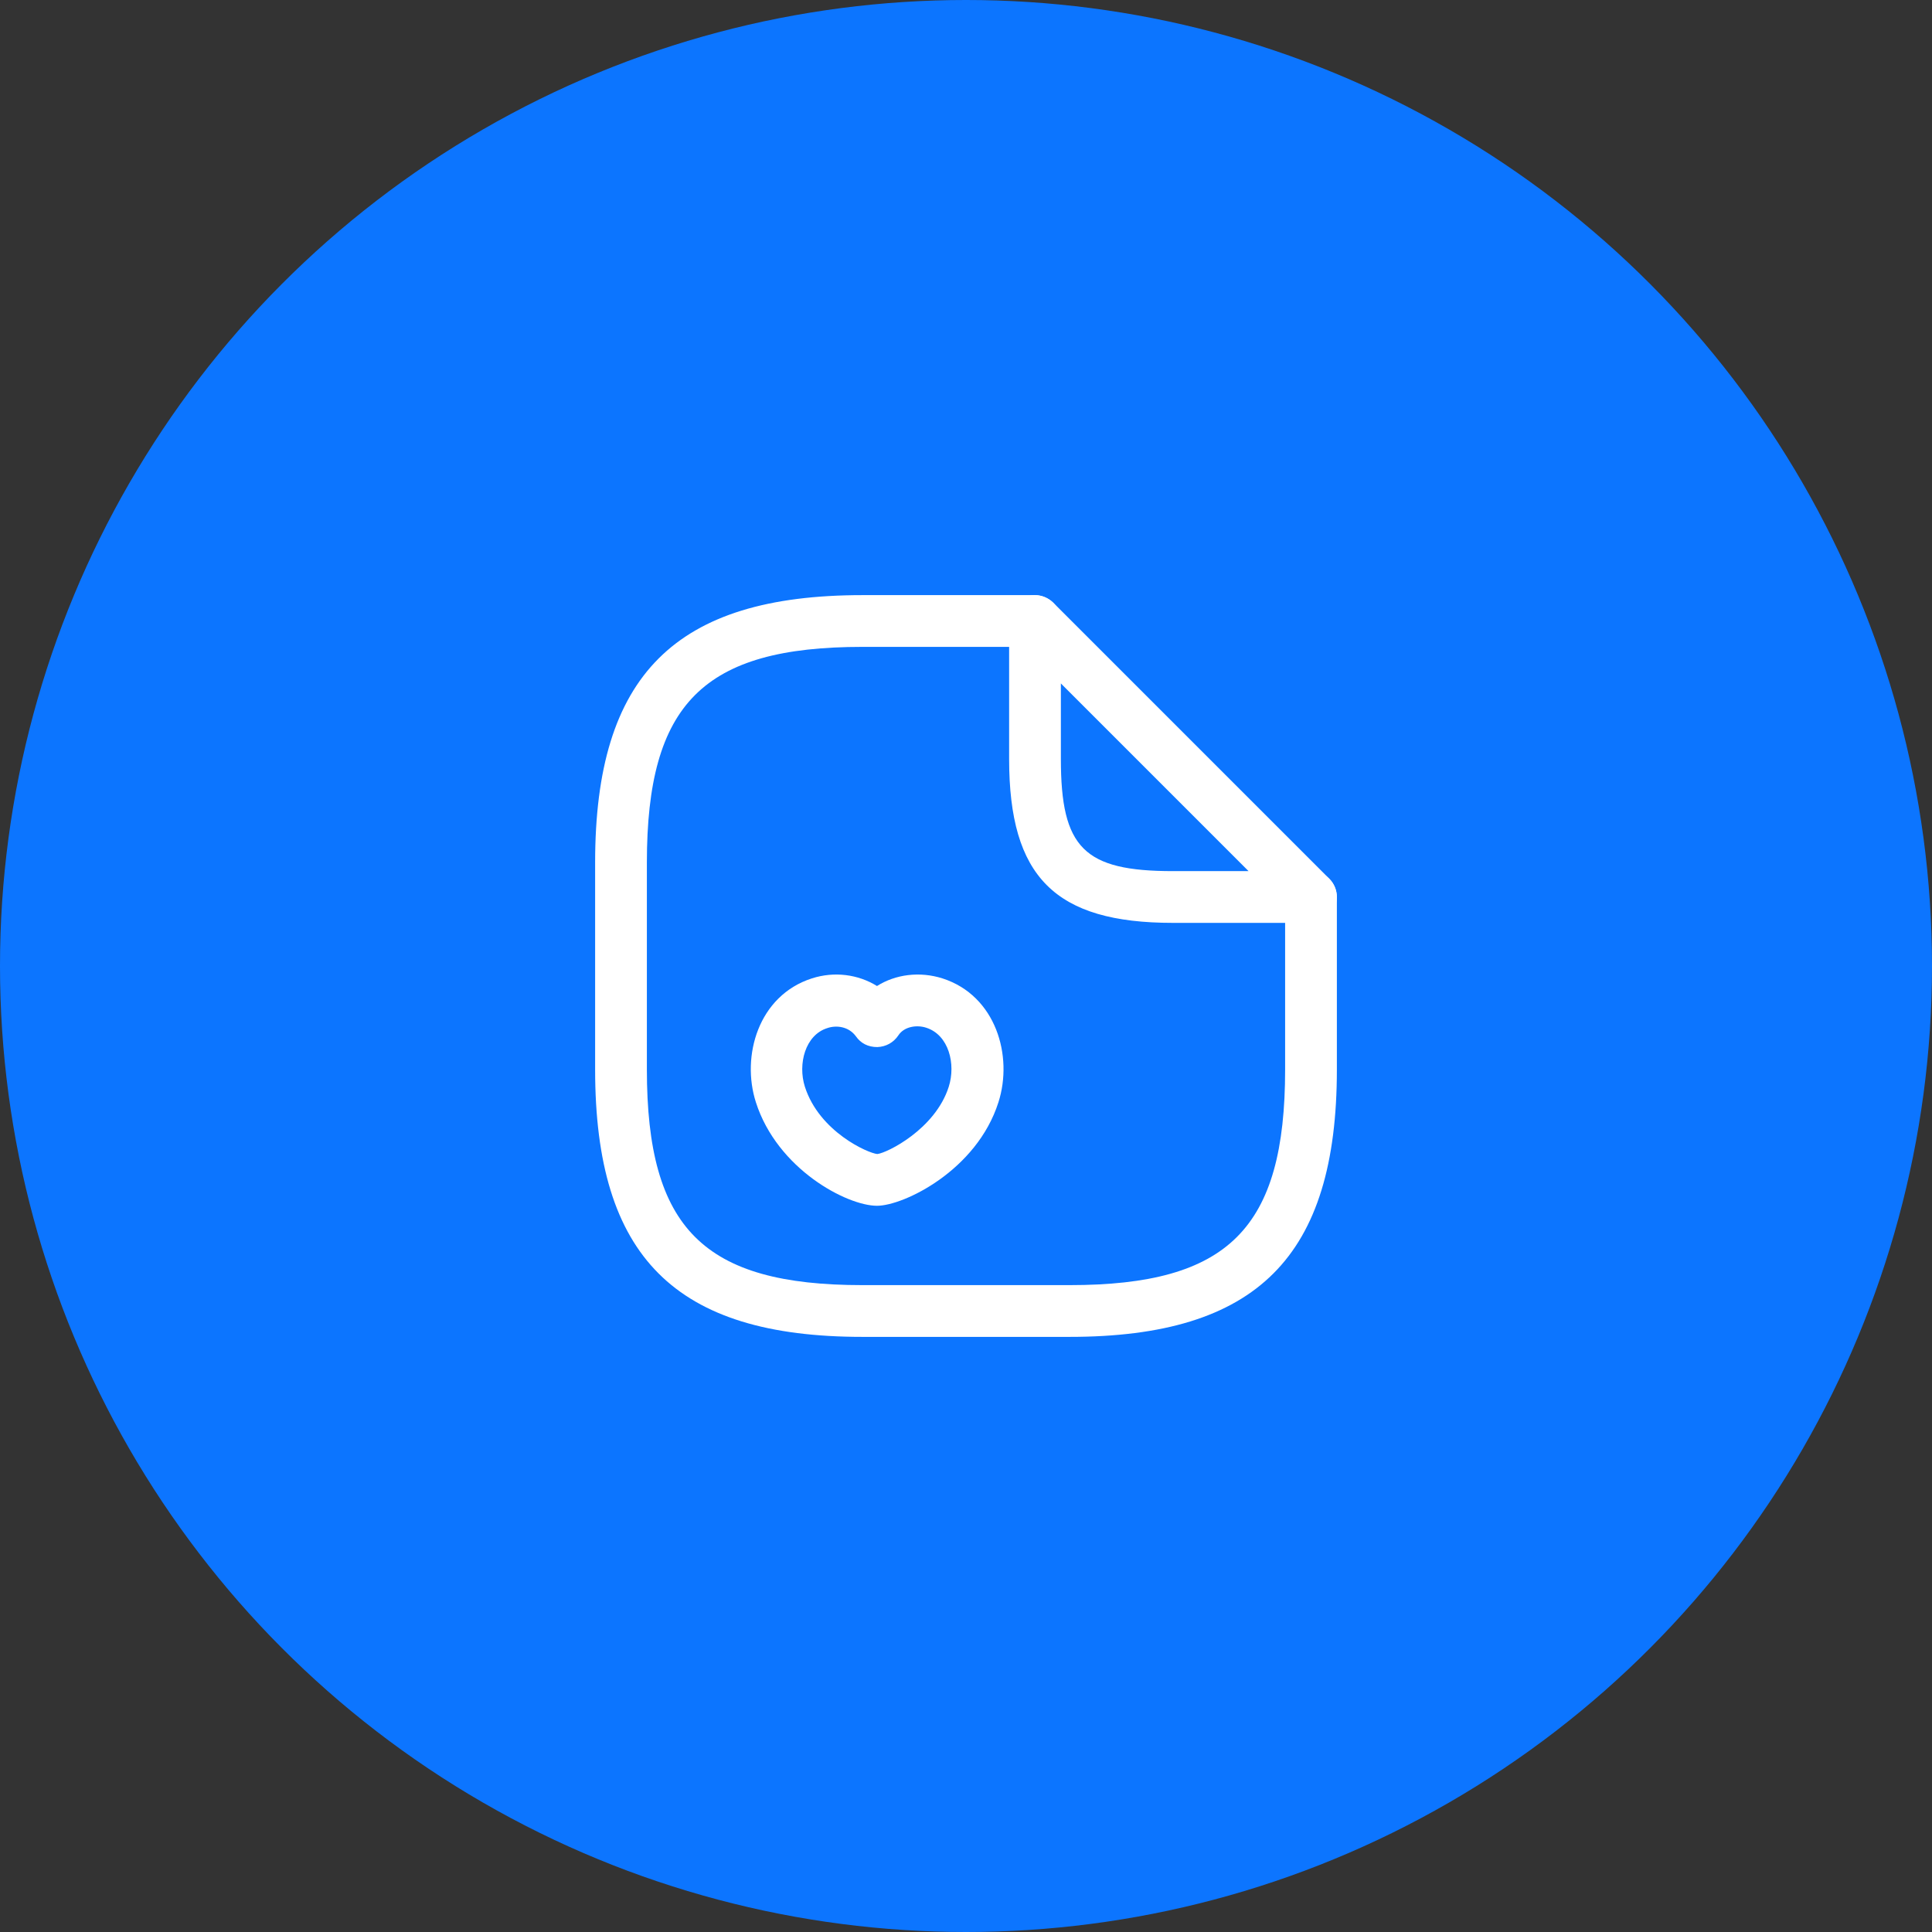 <svg width="56" height="56" viewBox="0 0 56 56" fill="none" xmlns="http://www.w3.org/2000/svg">
<rect x="0" y="0" width="56" height="56" fill="#333333" stroke="none"/>
<circle cx="28" cy="28" r="28" fill="#0C75FF"/>
<path d="M31 38.75H25C19.57 38.75 17.25 36.43 17.25 31V25C17.25 19.57 19.57 17.25 25 17.25H30C30.41 17.25 30.75 17.59 30.75 18C30.75 18.41 30.41 18.75 30 18.75H25C20.39 18.75 18.75 20.39 18.75 25V31C18.75 35.61 20.39 37.25 25 37.25H31C35.61 37.25 37.25 35.61 37.25 31V26C37.25 25.59 37.59 25.25 38 25.25C38.41 25.25 38.75 25.59 38.75 26V31C38.75 36.43 36.43 38.75 31 38.75Z" fill="white"/>
<path d="M38 26.75H34C30.58 26.75 29.25 25.42 29.25 22V18C29.25 17.7 29.43 17.42 29.71 17.31C29.99 17.19 30.31 17.26 30.53 17.47L38.53 25.47C38.74 25.68 38.81 26.01 38.69 26.29C38.57 26.57 38.3 26.75 38 26.75ZM30.75 19.81V22C30.75 24.58 31.42 25.25 34 25.25H36.19L30.75 19.81Z" fill="white"/>
<path d="M25.42 34.95C24.55 34.95 22.53 33.89 21.91 31.95C21.48 30.61 21.98 28.86 23.53 28.36C24.18 28.15 24.87 28.24 25.42 28.58C25.96 28.24 26.66 28.15 27.32 28.36C28.87 28.86 29.37 30.61 28.94 31.95C28.31 33.93 26.19 34.95 25.42 34.95ZM23.33 31.5C23.75 32.81 25.17 33.43 25.43 33.45C25.71 33.42 27.11 32.73 27.5 31.5C27.71 30.84 27.5 30 26.85 29.79C26.58 29.7 26.21 29.75 26.04 30.01C25.9 30.22 25.68 30.34 25.43 30.35C25.16 30.35 24.95 30.24 24.81 30.04C24.6 29.75 24.24 29.71 23.98 29.8C23.34 30 23.12 30.84 23.33 31.5Z" fill="white"/>
</svg>
